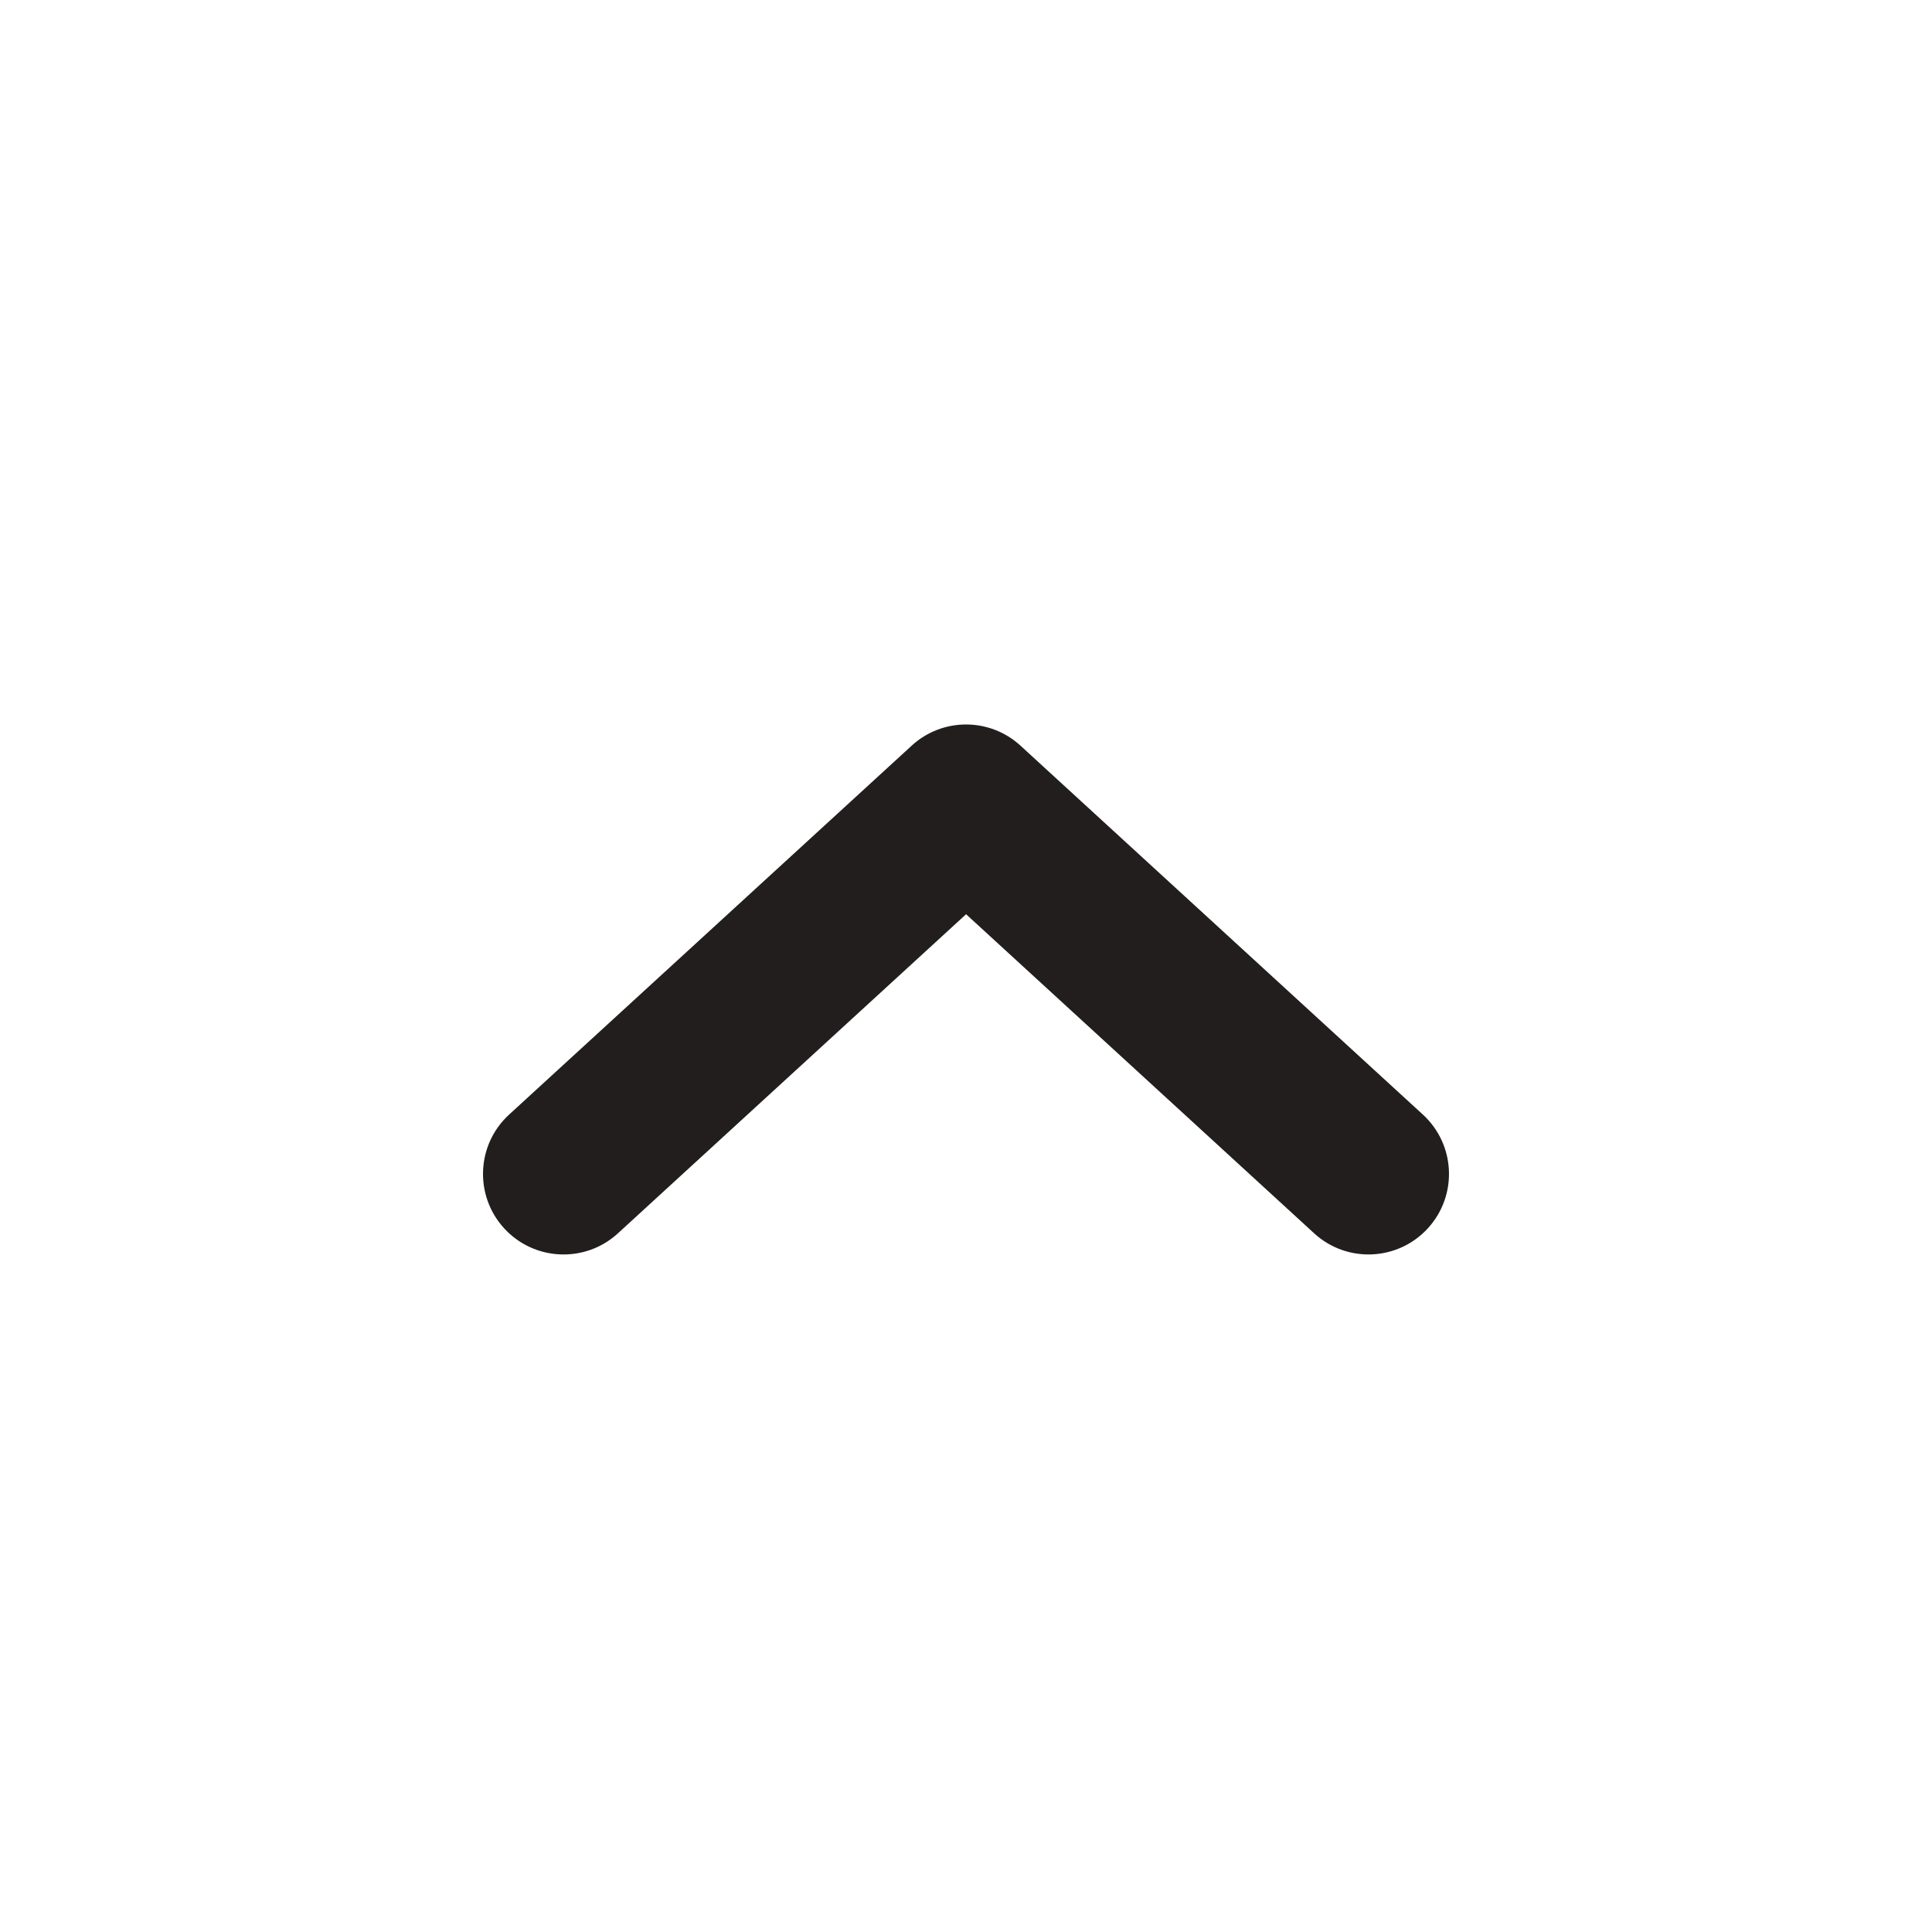 <svg width="24" height="24" viewBox="0 0 24 24" fill="none" xmlns="http://www.w3.org/2000/svg">
<g id="icon_chevron_up">
<path id="Icon (Stroke)" fill-rule="evenodd" clip-rule="evenodd" d="M11.325 9.263C11.707 8.912 12.294 8.912 12.677 9.263L17.676 13.846C18.083 14.22 18.11 14.852 17.737 15.259C17.364 15.666 16.731 15.694 16.324 15.32L12.001 11.357L7.676 15.321C7.269 15.694 6.636 15.666 6.263 15.259C5.89 14.852 5.917 14.219 6.324 13.846L11.325 9.263Z" fill="#231E1E"/>
</g>
</svg>
